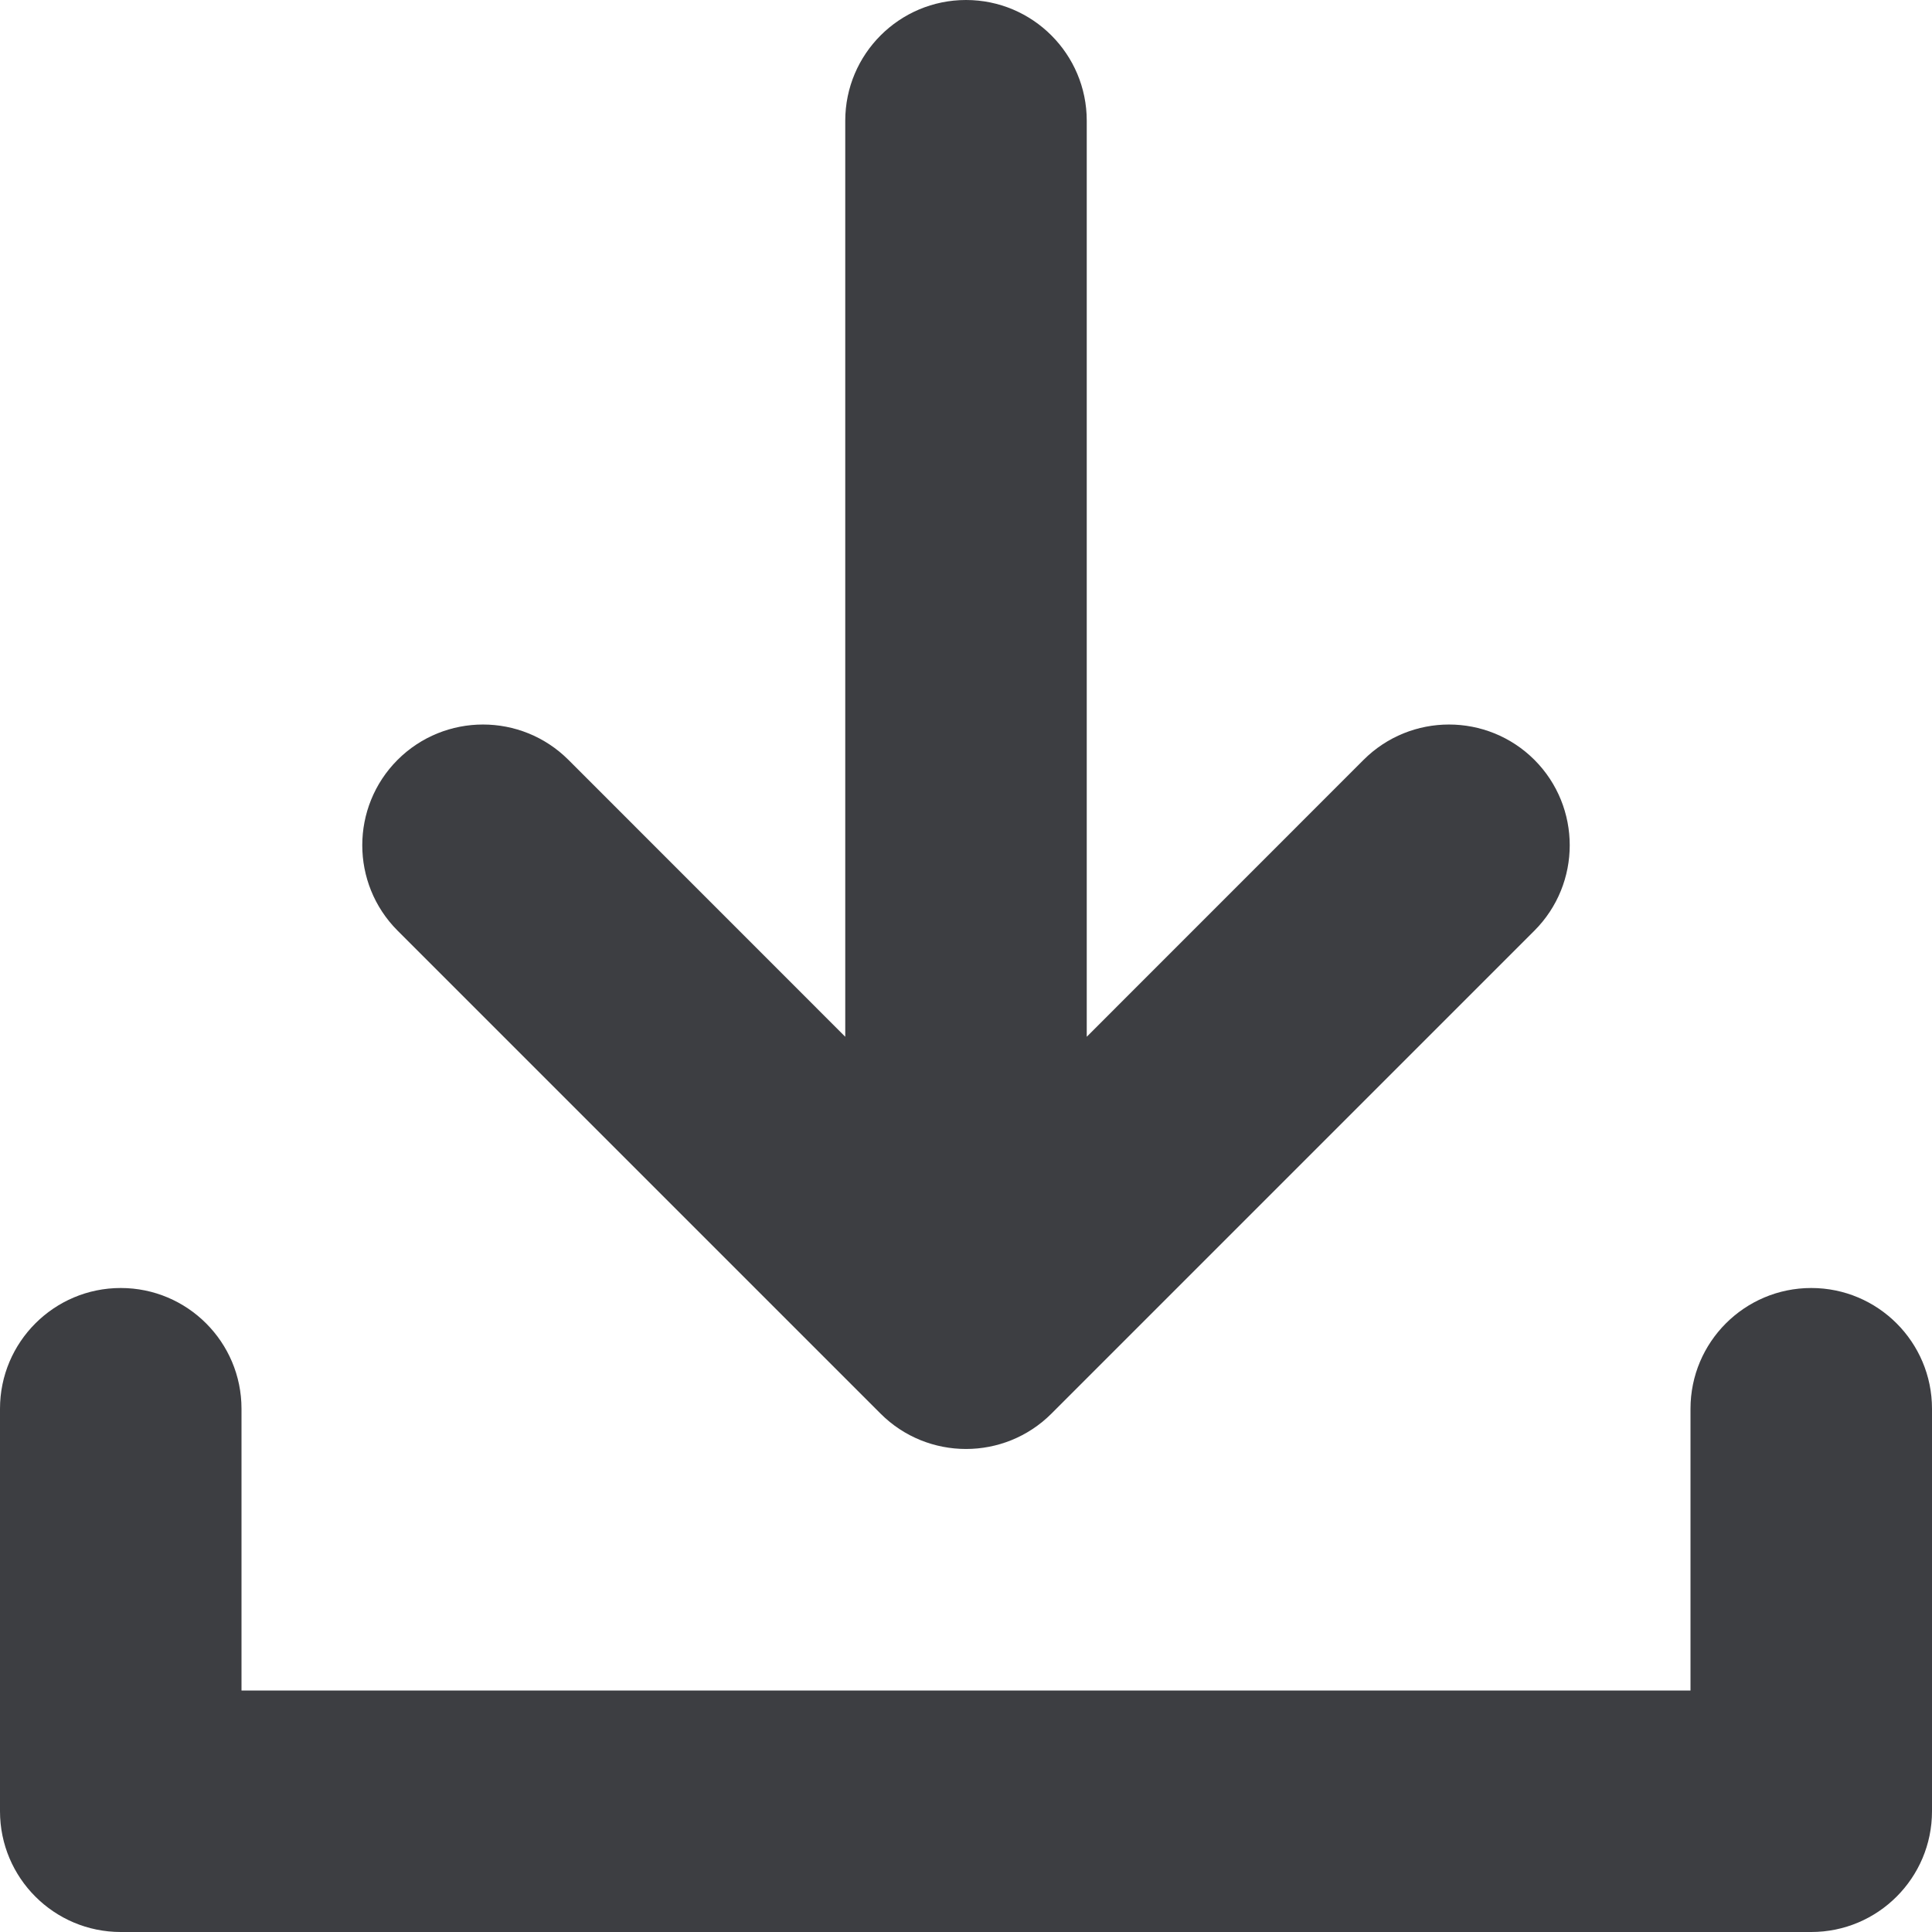 <svg id="meteor-icon-kit__solid-download" viewBox="0 0 24 24" fill="none" xmlns="http://www.w3.org/2000/svg"><path fill-rule="evenodd" clip-rule="evenodd" d="M10.5 12.879V1.5C10.5 0.672 11.172 0 12 0C12.828 0 13.5 0.672 13.5 1.5V12.879L16.939 9.439C17.525 8.854 18.475 8.854 19.061 9.439C19.646 10.025 19.646 10.975 19.061 11.561L13.061 17.561C12.475 18.146 11.525 18.146 10.939 17.561L4.939 11.561C4.354 10.975 4.354 10.025 4.939 9.439C5.525 8.854 6.475 8.854 7.061 9.439L10.5 12.879ZM21 21V17.5C21 16.672 21.672 16 22.5 16C23.328 16 24 16.672 24 17.5V22.5C24 23.328 23.328 24 22.5 24H1.5C0.672 24 0 23.328 0 22.5V17.5C0 16.672 0.672 16 1.5 16C2.328 16 3 16.672 3 17.5V21H21Z" fill="#3D3E42"/></svg>